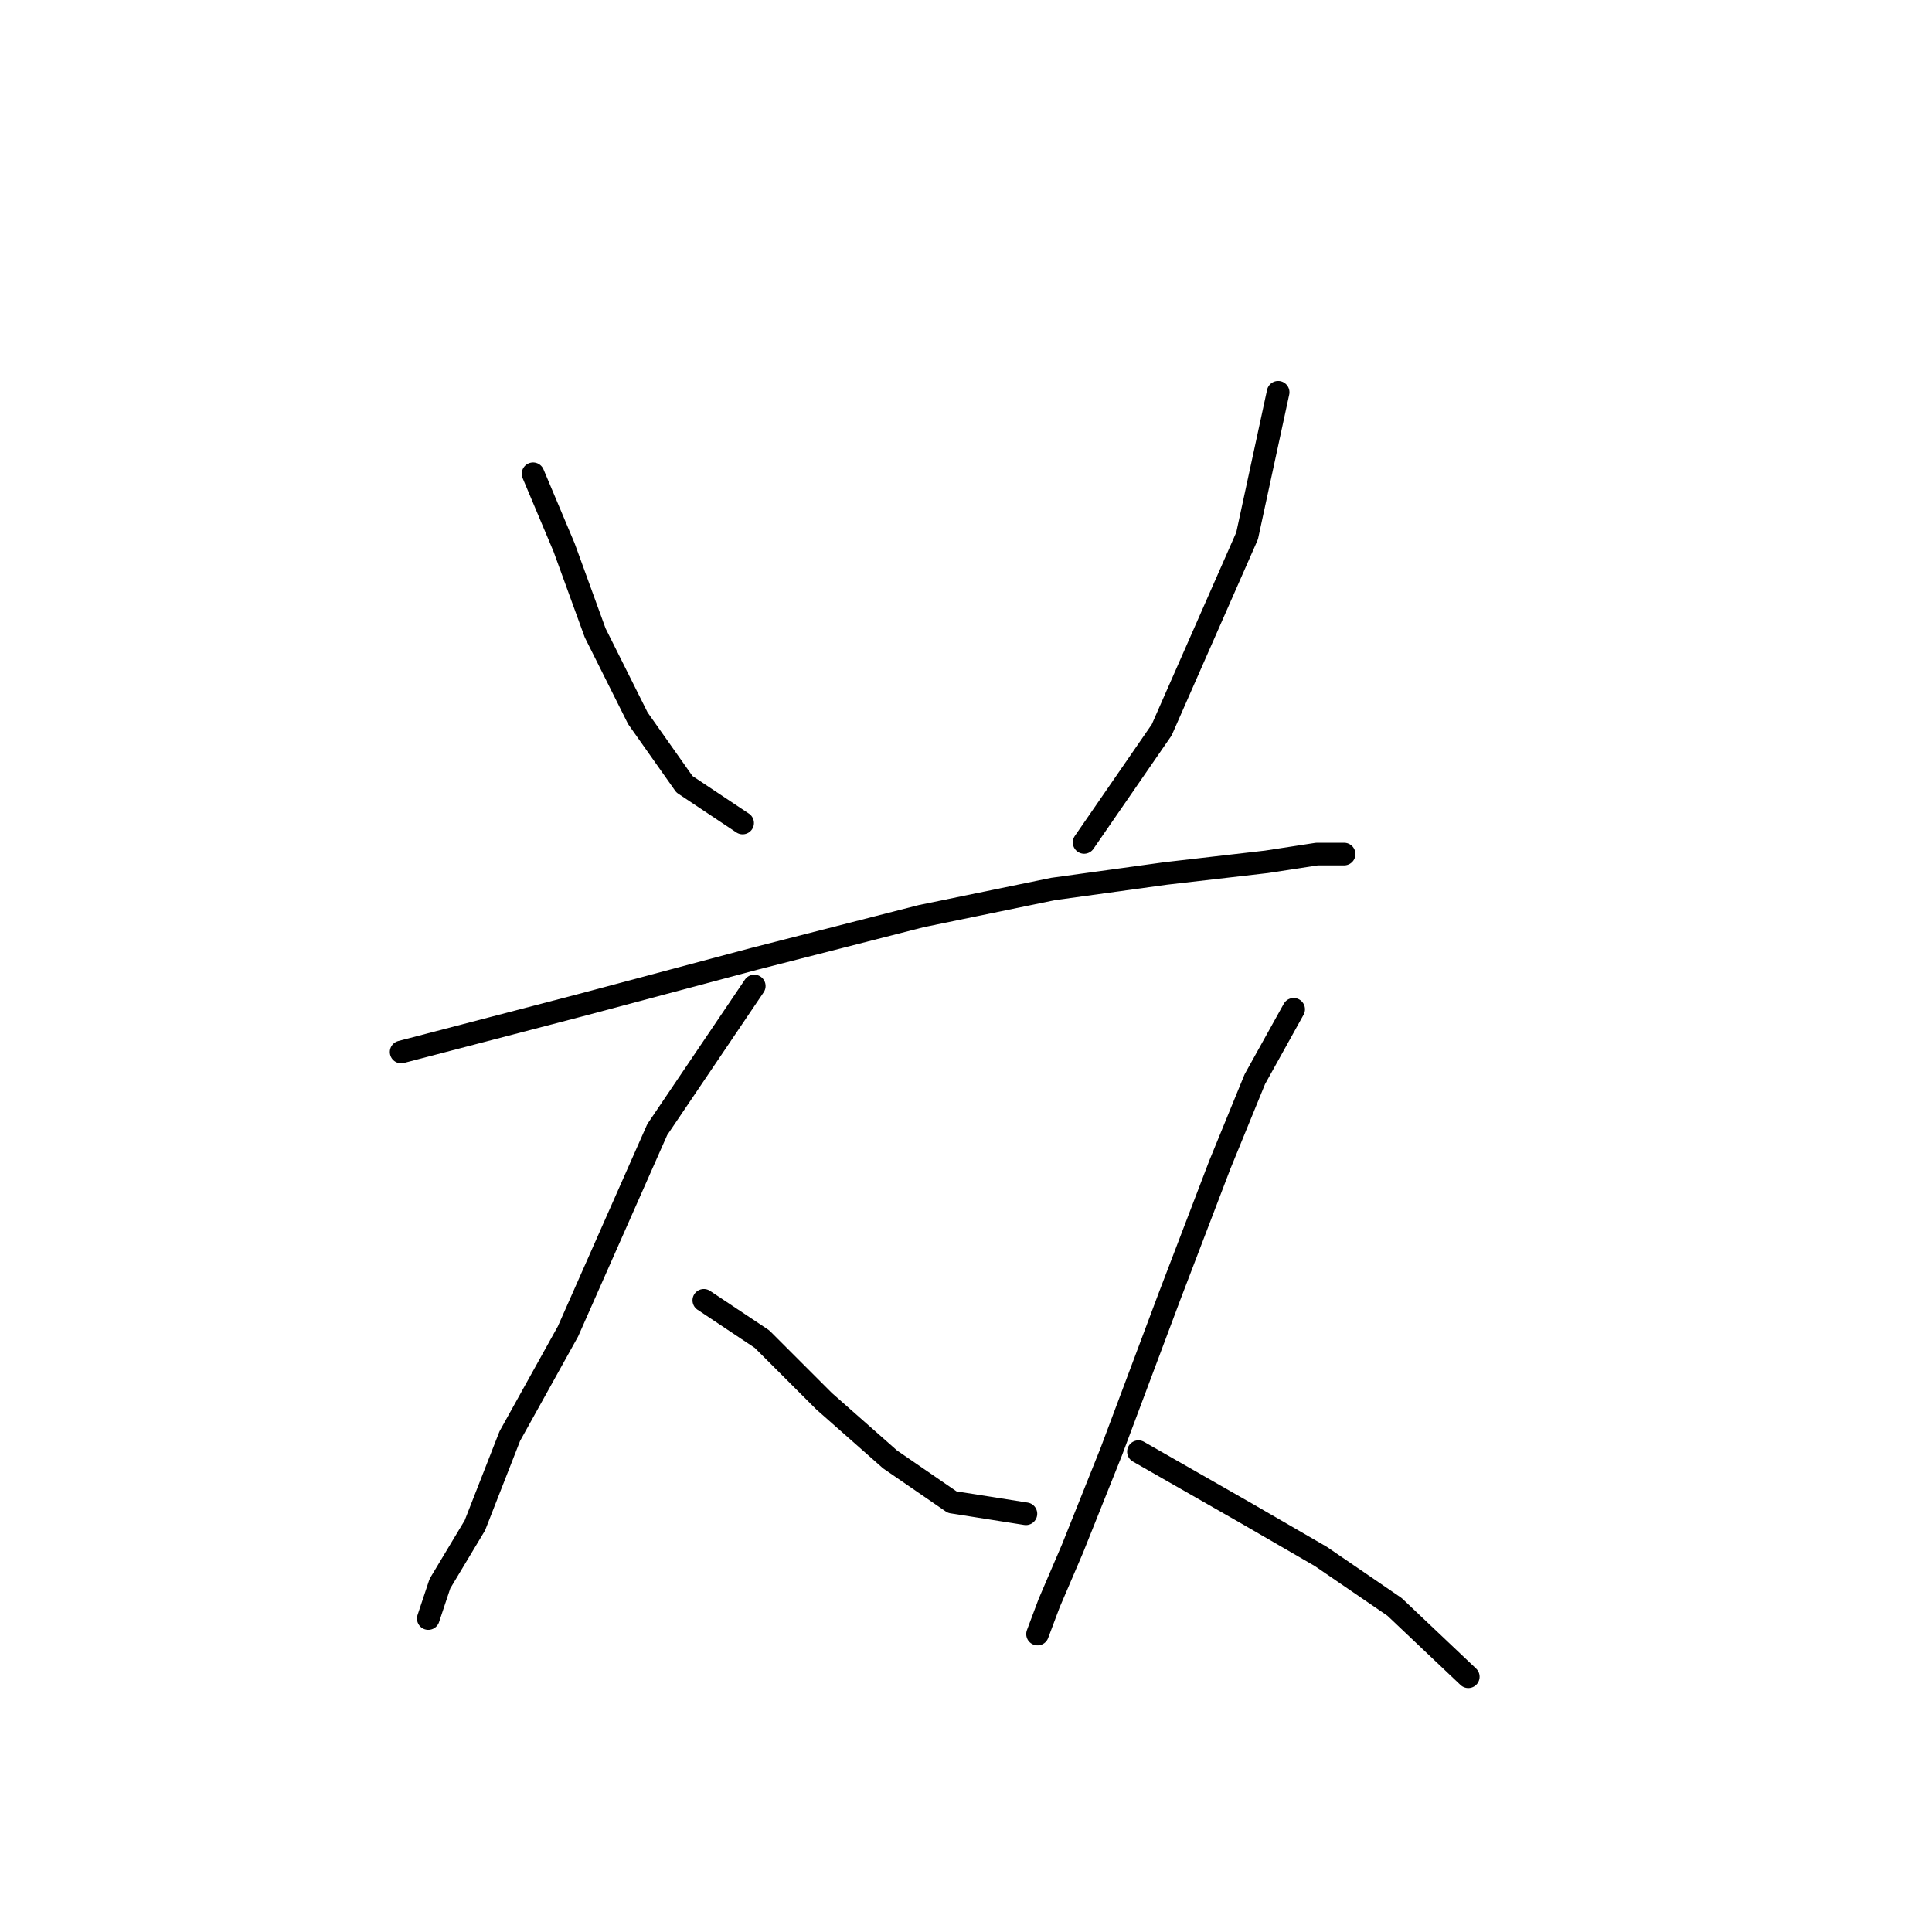 <?xml version="1.0" standalone="no"?>
    <svg width="256" height="256" xmlns="http://www.w3.org/2000/svg" version="1.1">
    <polyline stroke="black" stroke-width="3" stroke-linecap="round" fill="transparent" stroke-linejoin="round" points="70.634 62.776 74.748 72.546 78.862 83.859 84.518 95.171 90.688 103.912 98.401 109.054 98.401 109.054 " />
        <polyline stroke="black" stroke-width="3" stroke-linecap="round" fill="transparent" stroke-linejoin="round" points="169.36 51.978 165.247 71.004 153.934 96.713 143.651 111.625 143.651 111.625 " />
        <polyline stroke="black" stroke-width="3" stroke-linecap="round" fill="transparent" stroke-linejoin="round" points="53.152 139.392 64.978 136.307 76.805 133.221 99.944 127.051 122.054 121.395 139.537 117.796 154.449 115.739 167.818 114.196 174.502 113.168 178.102 113.168 178.102 113.168 " />
        <polyline stroke="black" stroke-width="3" stroke-linecap="round" fill="transparent" stroke-linejoin="round" points="99.944 130.65 87.089 149.676 75.262 176.414 67.549 190.297 62.922 202.124 58.294 209.837 56.751 214.465 56.751 214.465 " />
        <polyline stroke="black" stroke-width="3" stroke-linecap="round" fill="transparent" stroke-linejoin="round" points="93.259 172.3 100.972 177.442 109.199 185.67 117.941 193.383 126.168 199.039 135.938 200.581 135.938 200.581 " />
        <polyline stroke="black" stroke-width="3" stroke-linecap="round" fill="transparent" stroke-linejoin="round" points="171.417 133.736 166.275 142.991 161.647 154.304 154.963 171.786 147.25 192.354 142.108 205.209 139.023 212.408 137.48 216.521 137.48 216.521 " />
        <polyline stroke="black" stroke-width="3" stroke-linecap="round" fill="transparent" stroke-linejoin="round" points="150.849 192.354 165.247 200.581 175.017 206.237 184.786 212.922 194.556 222.178 194.556 222.178 " />
        </svg>